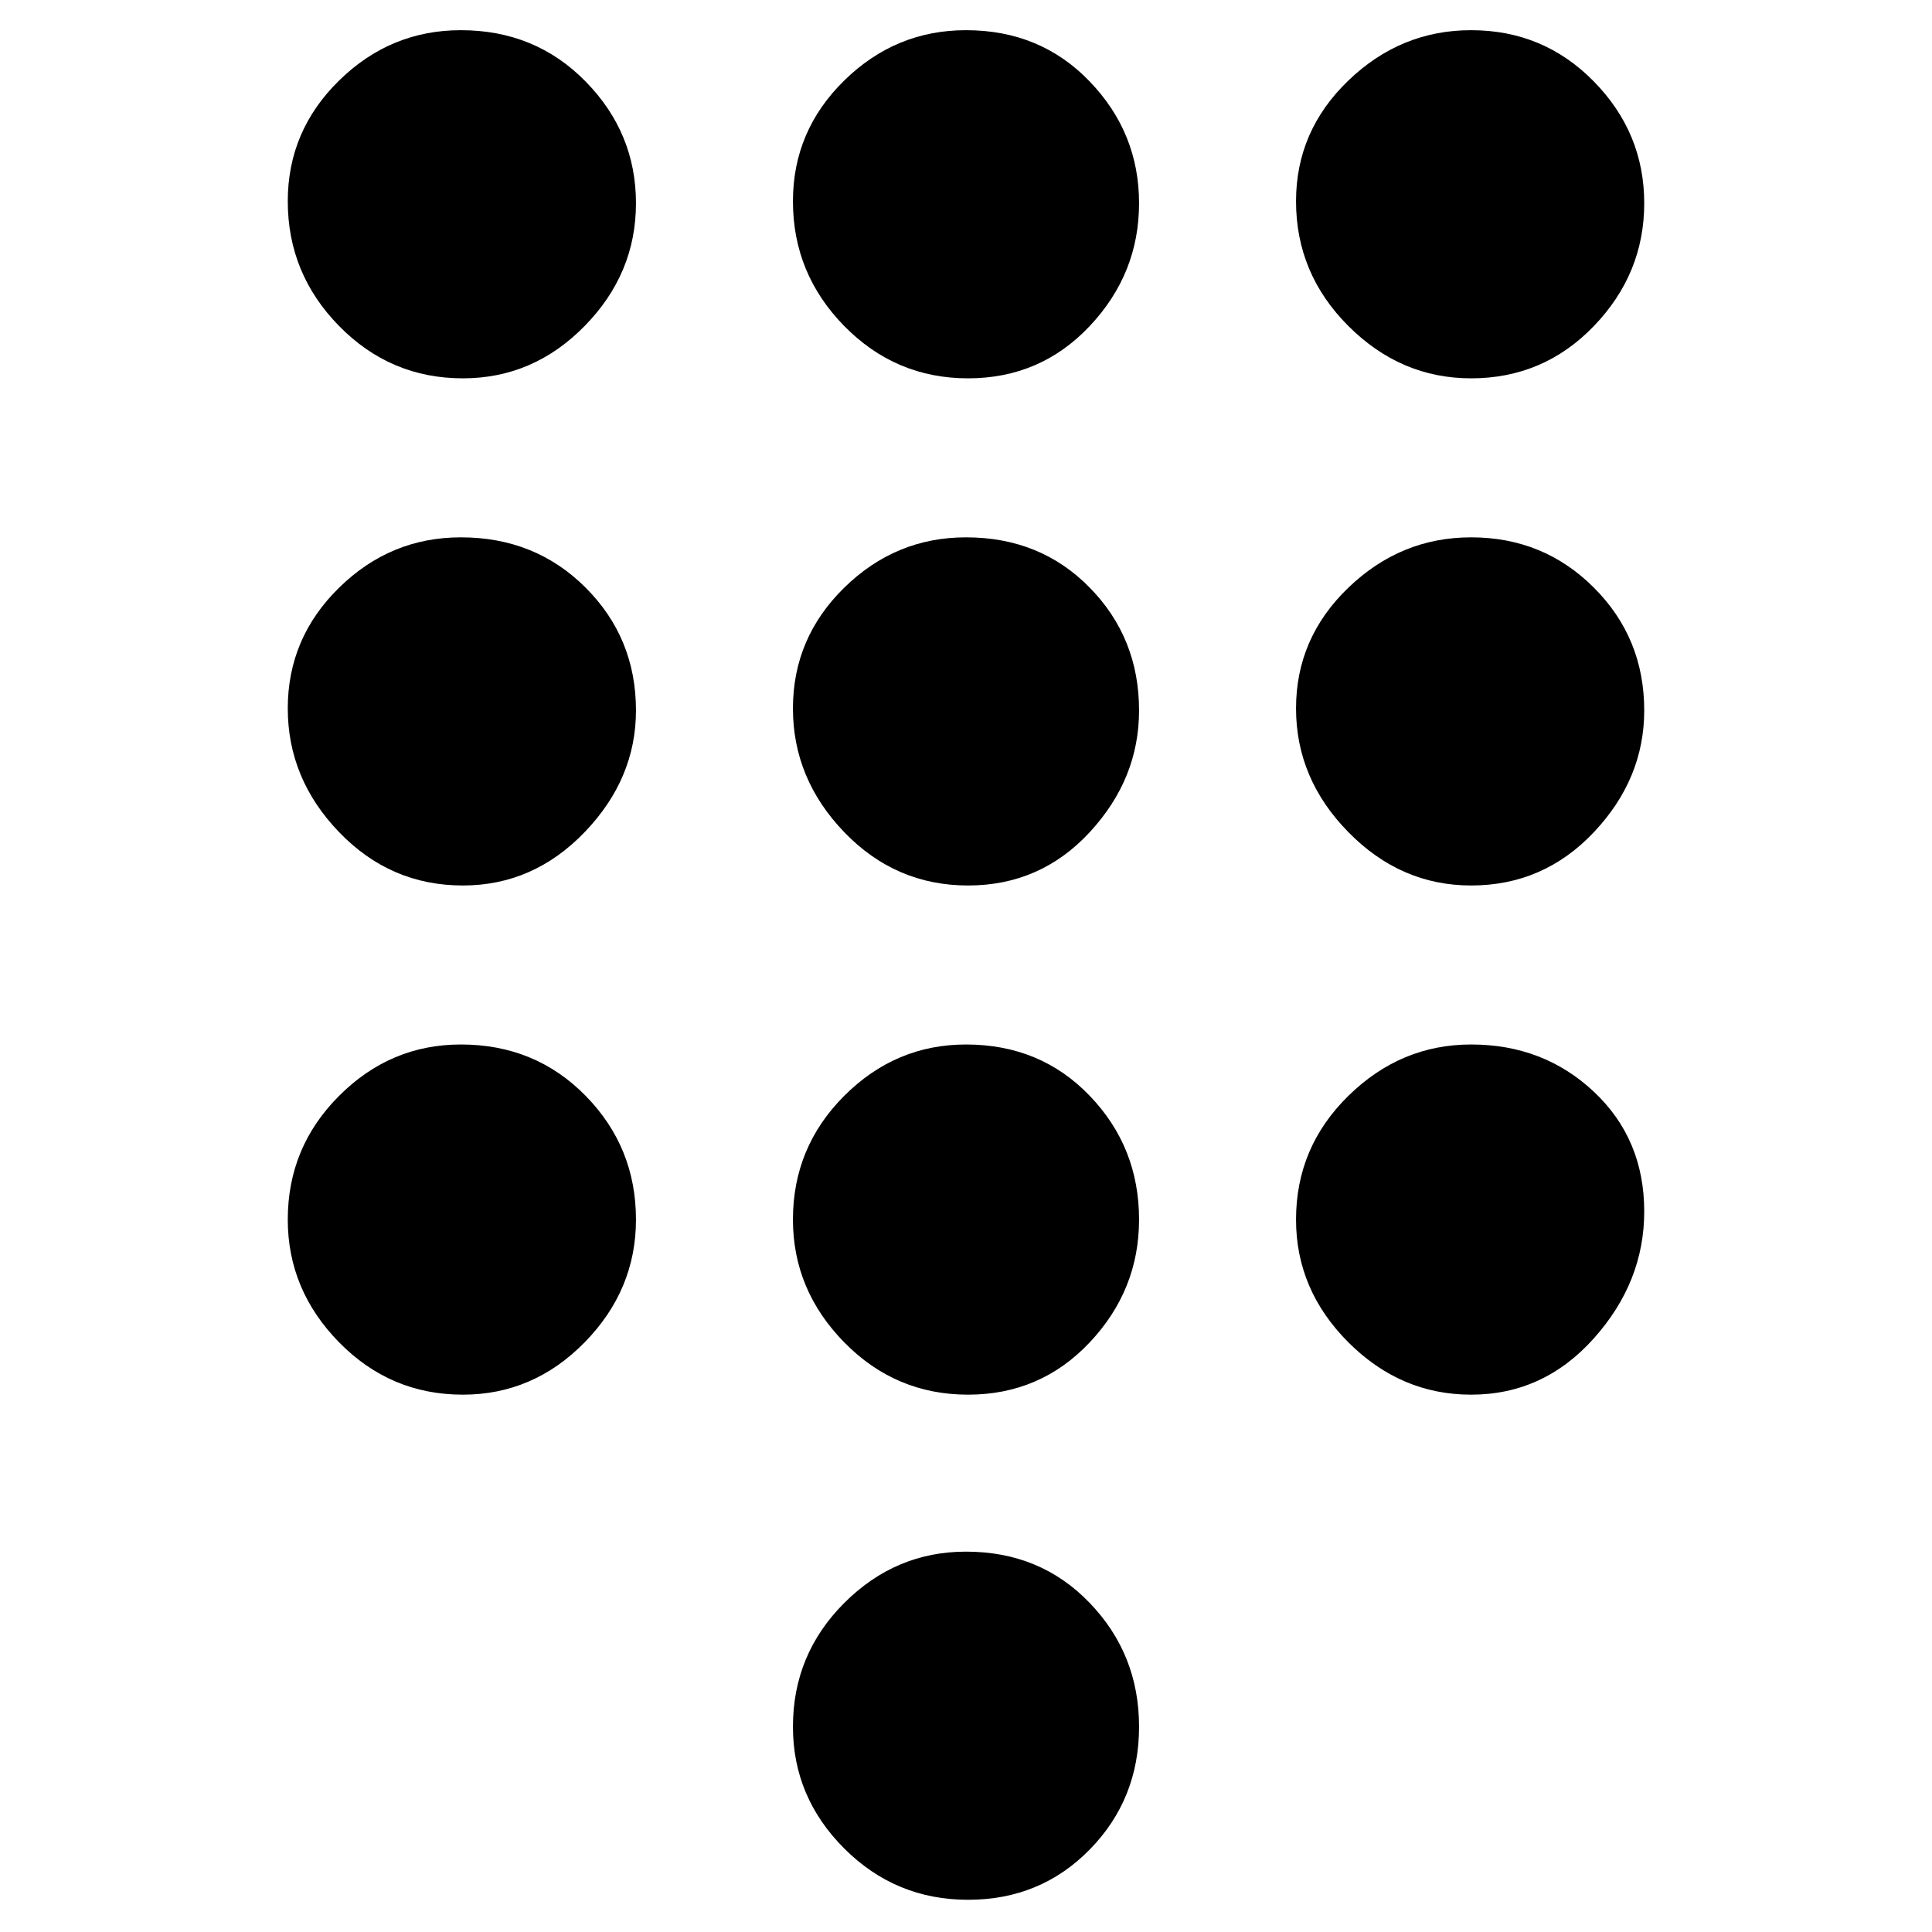 <svg xmlns="http://www.w3.org/2000/svg" height="40" width="40"><path d="M20.042 39.333q-1.5 0-2.563-1.062-1.062-1.063-1.062-2.521 0-1.5 1.062-2.562 1.063-1.063 2.521-1.063 1.542 0 2.562 1.063 1.021 1.062 1.021 2.562 0 1.5-1.021 2.542-1.02 1.041-2.52 1.041ZM9.583 7.833q-1.5 0-2.562-1.083-1.063-1.083-1.063-2.583 0-1.459 1.063-2.5Q8.083.625 9.542.625q1.541 0 2.583 1.063 1.042 1.062 1.042 2.52 0 1.459-1.063 2.542-1.062 1.083-2.521 1.083Zm0 10.5q-1.5 0-2.562-1.104-1.063-1.104-1.063-2.562 0-1.459 1.063-2.5 1.062-1.042 2.521-1.042 1.541 0 2.583 1.042 1.042 1.041 1.042 2.541 0 1.417-1.063 2.521-1.062 1.104-2.521 1.104Zm0 10.542q-1.5 0-2.562-1.083-1.063-1.084-1.063-2.542 0-1.5 1.063-2.562 1.062-1.063 2.521-1.063 1.541 0 2.583 1.063 1.042 1.062 1.042 2.562 0 1.458-1.063 2.542-1.062 1.083-2.521 1.083ZM30.458 7.833q-1.458 0-2.541-1.083-1.084-1.083-1.084-2.583 0-1.459 1.084-2.5Q29 .625 30.458.625q1.5 0 2.542 1.063 1.042 1.062 1.042 2.52 0 1.459-1.042 2.542-1.042 1.083-2.542 1.083ZM20.042 28.875q-1.5 0-2.563-1.083-1.062-1.084-1.062-2.542 0-1.5 1.062-2.562 1.063-1.063 2.521-1.063 1.542 0 2.562 1.063 1.021 1.062 1.021 2.562 0 1.458-1.021 2.542-1.02 1.083-2.52 1.083Zm10.416 0q-1.458 0-2.541-1.083-1.084-1.084-1.084-2.542 0-1.5 1.084-2.562 1.083-1.063 2.541-1.063 1.5 0 2.542.979 1.042.979 1.042 2.479 0 1.459-1.042 2.625-1.042 1.167-2.542 1.167Zm0-10.542q-1.458 0-2.541-1.104-1.084-1.104-1.084-2.562 0-1.459 1.084-2.5 1.083-1.042 2.541-1.042 1.5 0 2.542 1.042 1.042 1.041 1.042 2.541 0 1.417-1.042 2.521-1.042 1.104-2.542 1.104Zm-10.416 0q-1.5 0-2.563-1.104-1.062-1.104-1.062-2.562 0-1.459 1.062-2.5 1.063-1.042 2.521-1.042 1.542 0 2.562 1.042 1.021 1.041 1.021 2.541 0 1.417-1.021 2.521-1.02 1.104-2.52 1.104Zm0-10.5q-1.5 0-2.563-1.083-1.062-1.083-1.062-2.583 0-1.459 1.062-2.5Q18.542.625 20 .625q1.542 0 2.562 1.063 1.021 1.062 1.021 2.52 0 1.459-1.021 2.542-1.02 1.083-2.52 1.083Z"/></svg>